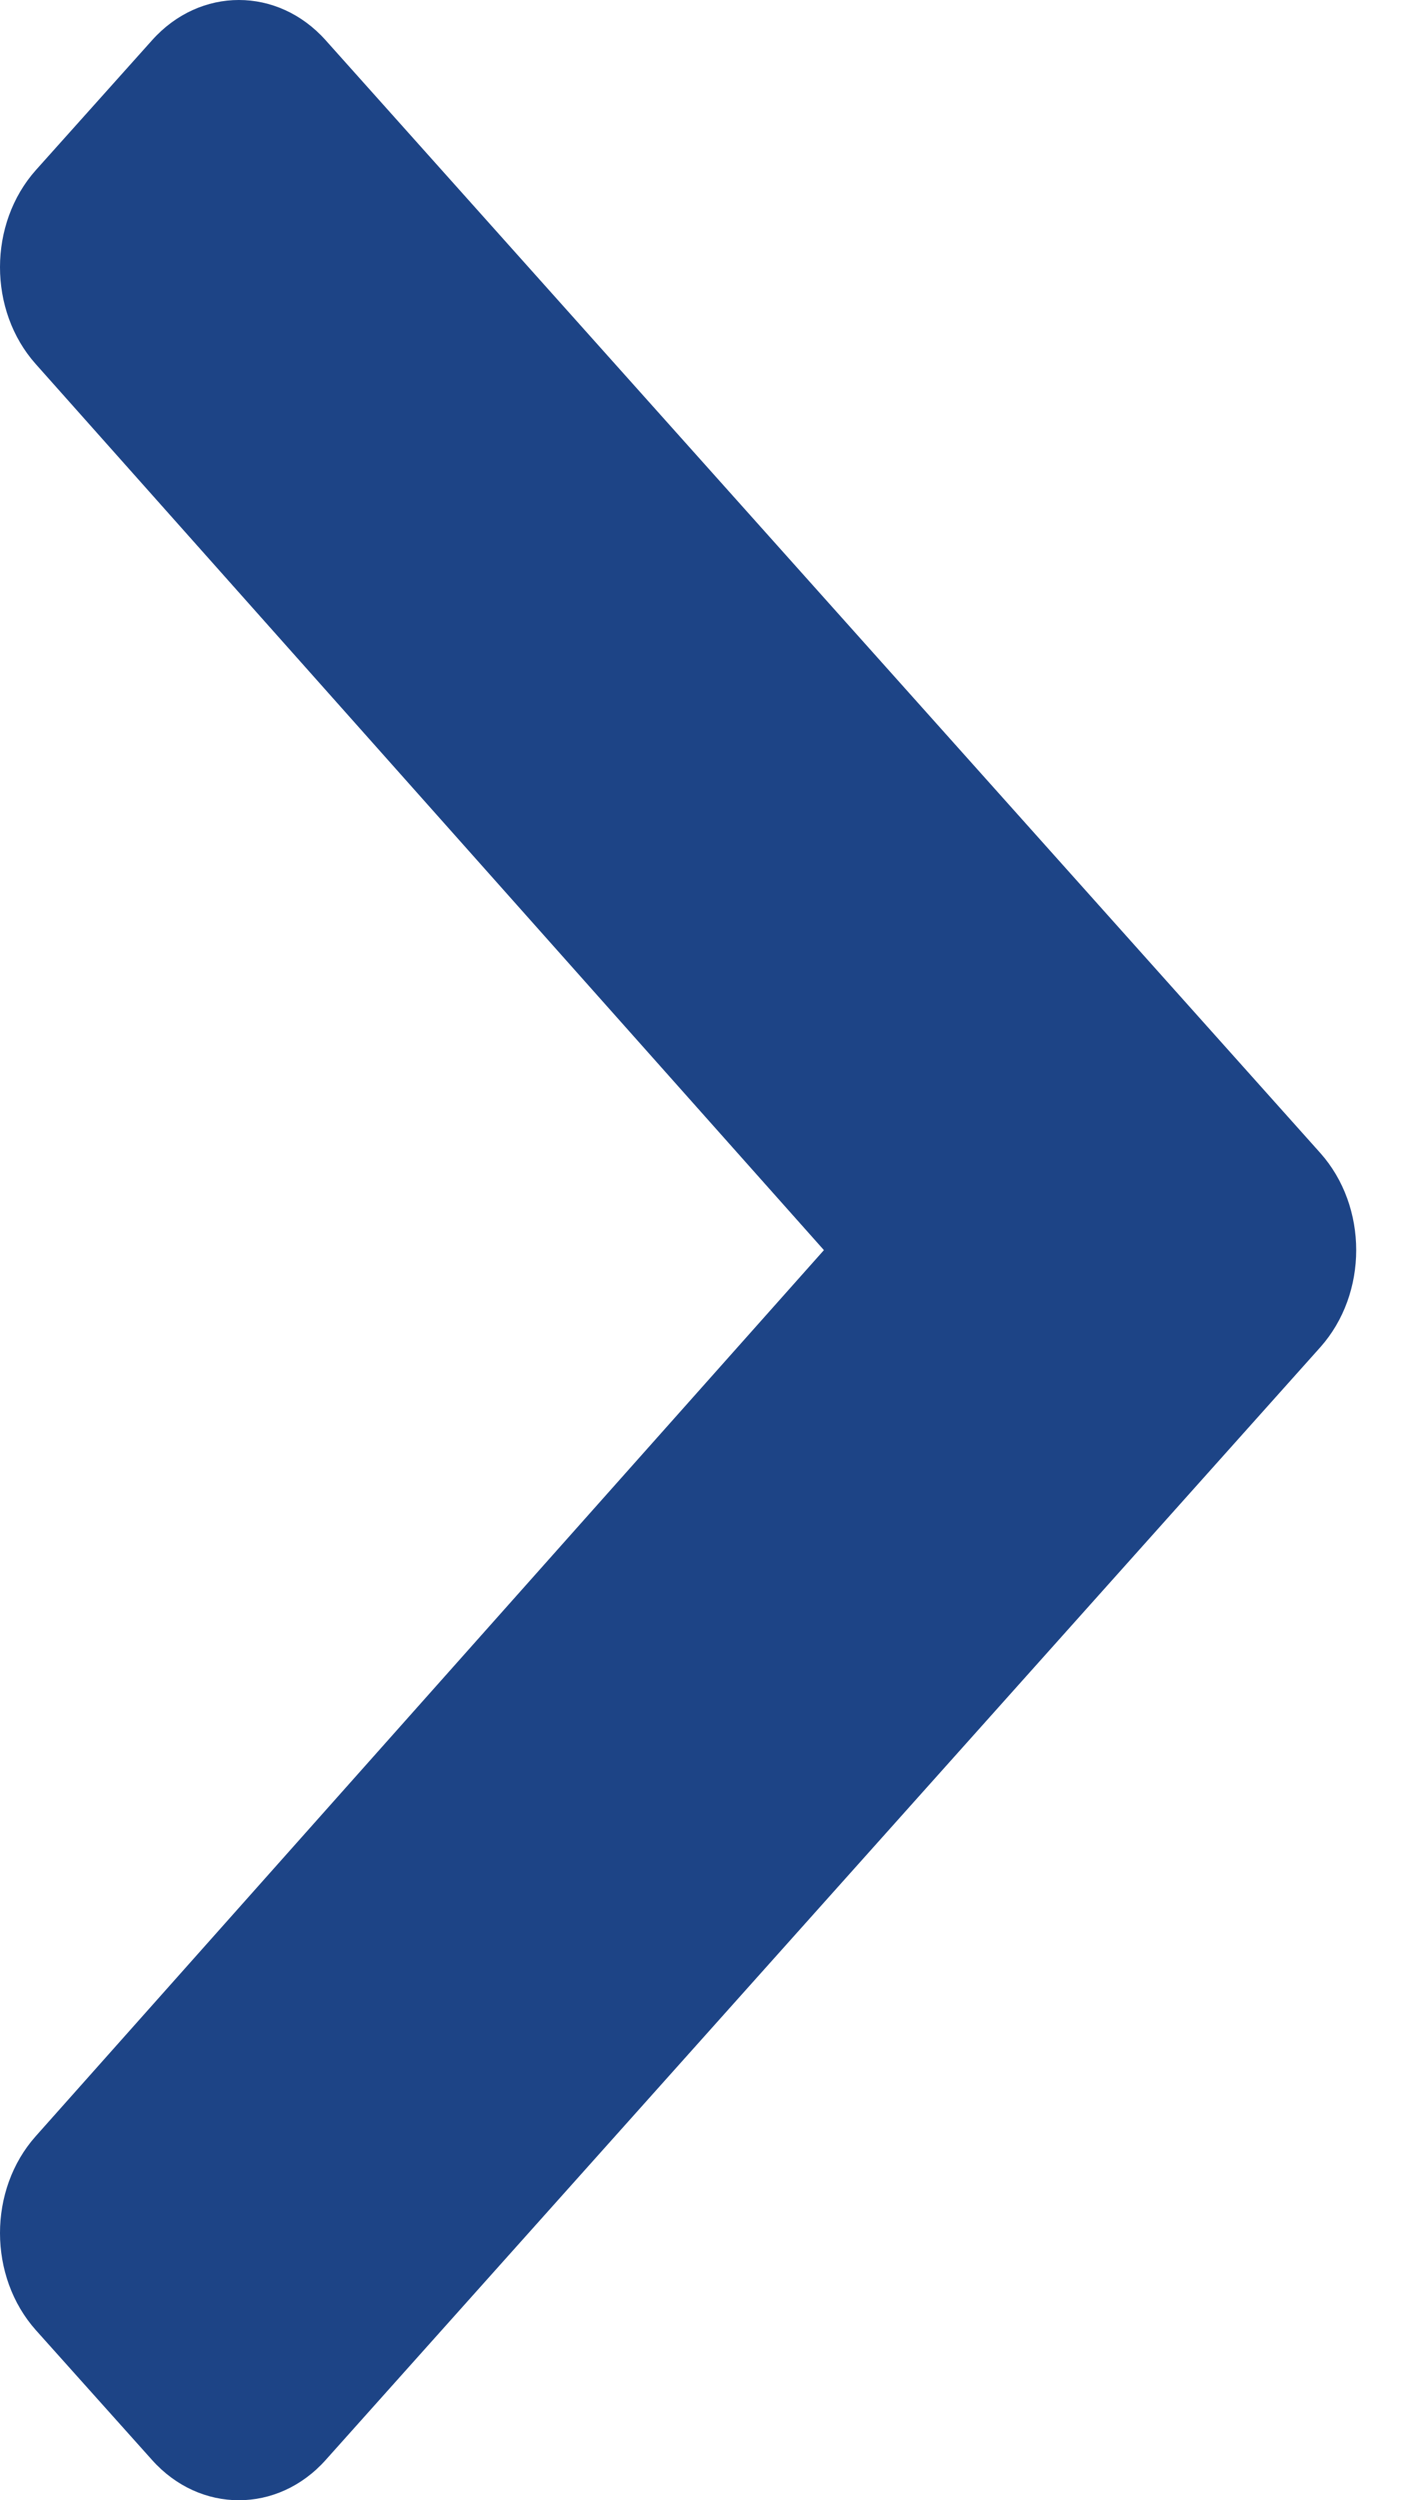 <svg width="9" height="16" viewBox="0 0 9 16" fill="none" xmlns="http://www.w3.org/2000/svg">
<path id="Vector" d="M8.451 8.622L2.085 15.742C1.778 16.086 1.28 16.086 0.973 15.742L0.23 14.912C-0.076 14.569 -0.077 14.013 0.229 13.67L5.274 8L0.229 2.33C-0.077 1.987 -0.076 1.431 0.23 1.088L0.973 0.258C1.28 -0.086 1.778 -0.086 2.085 0.258L8.451 7.378C8.758 7.722 8.758 8.278 8.451 8.622Z" fill="#1D4486"/>
</svg>
